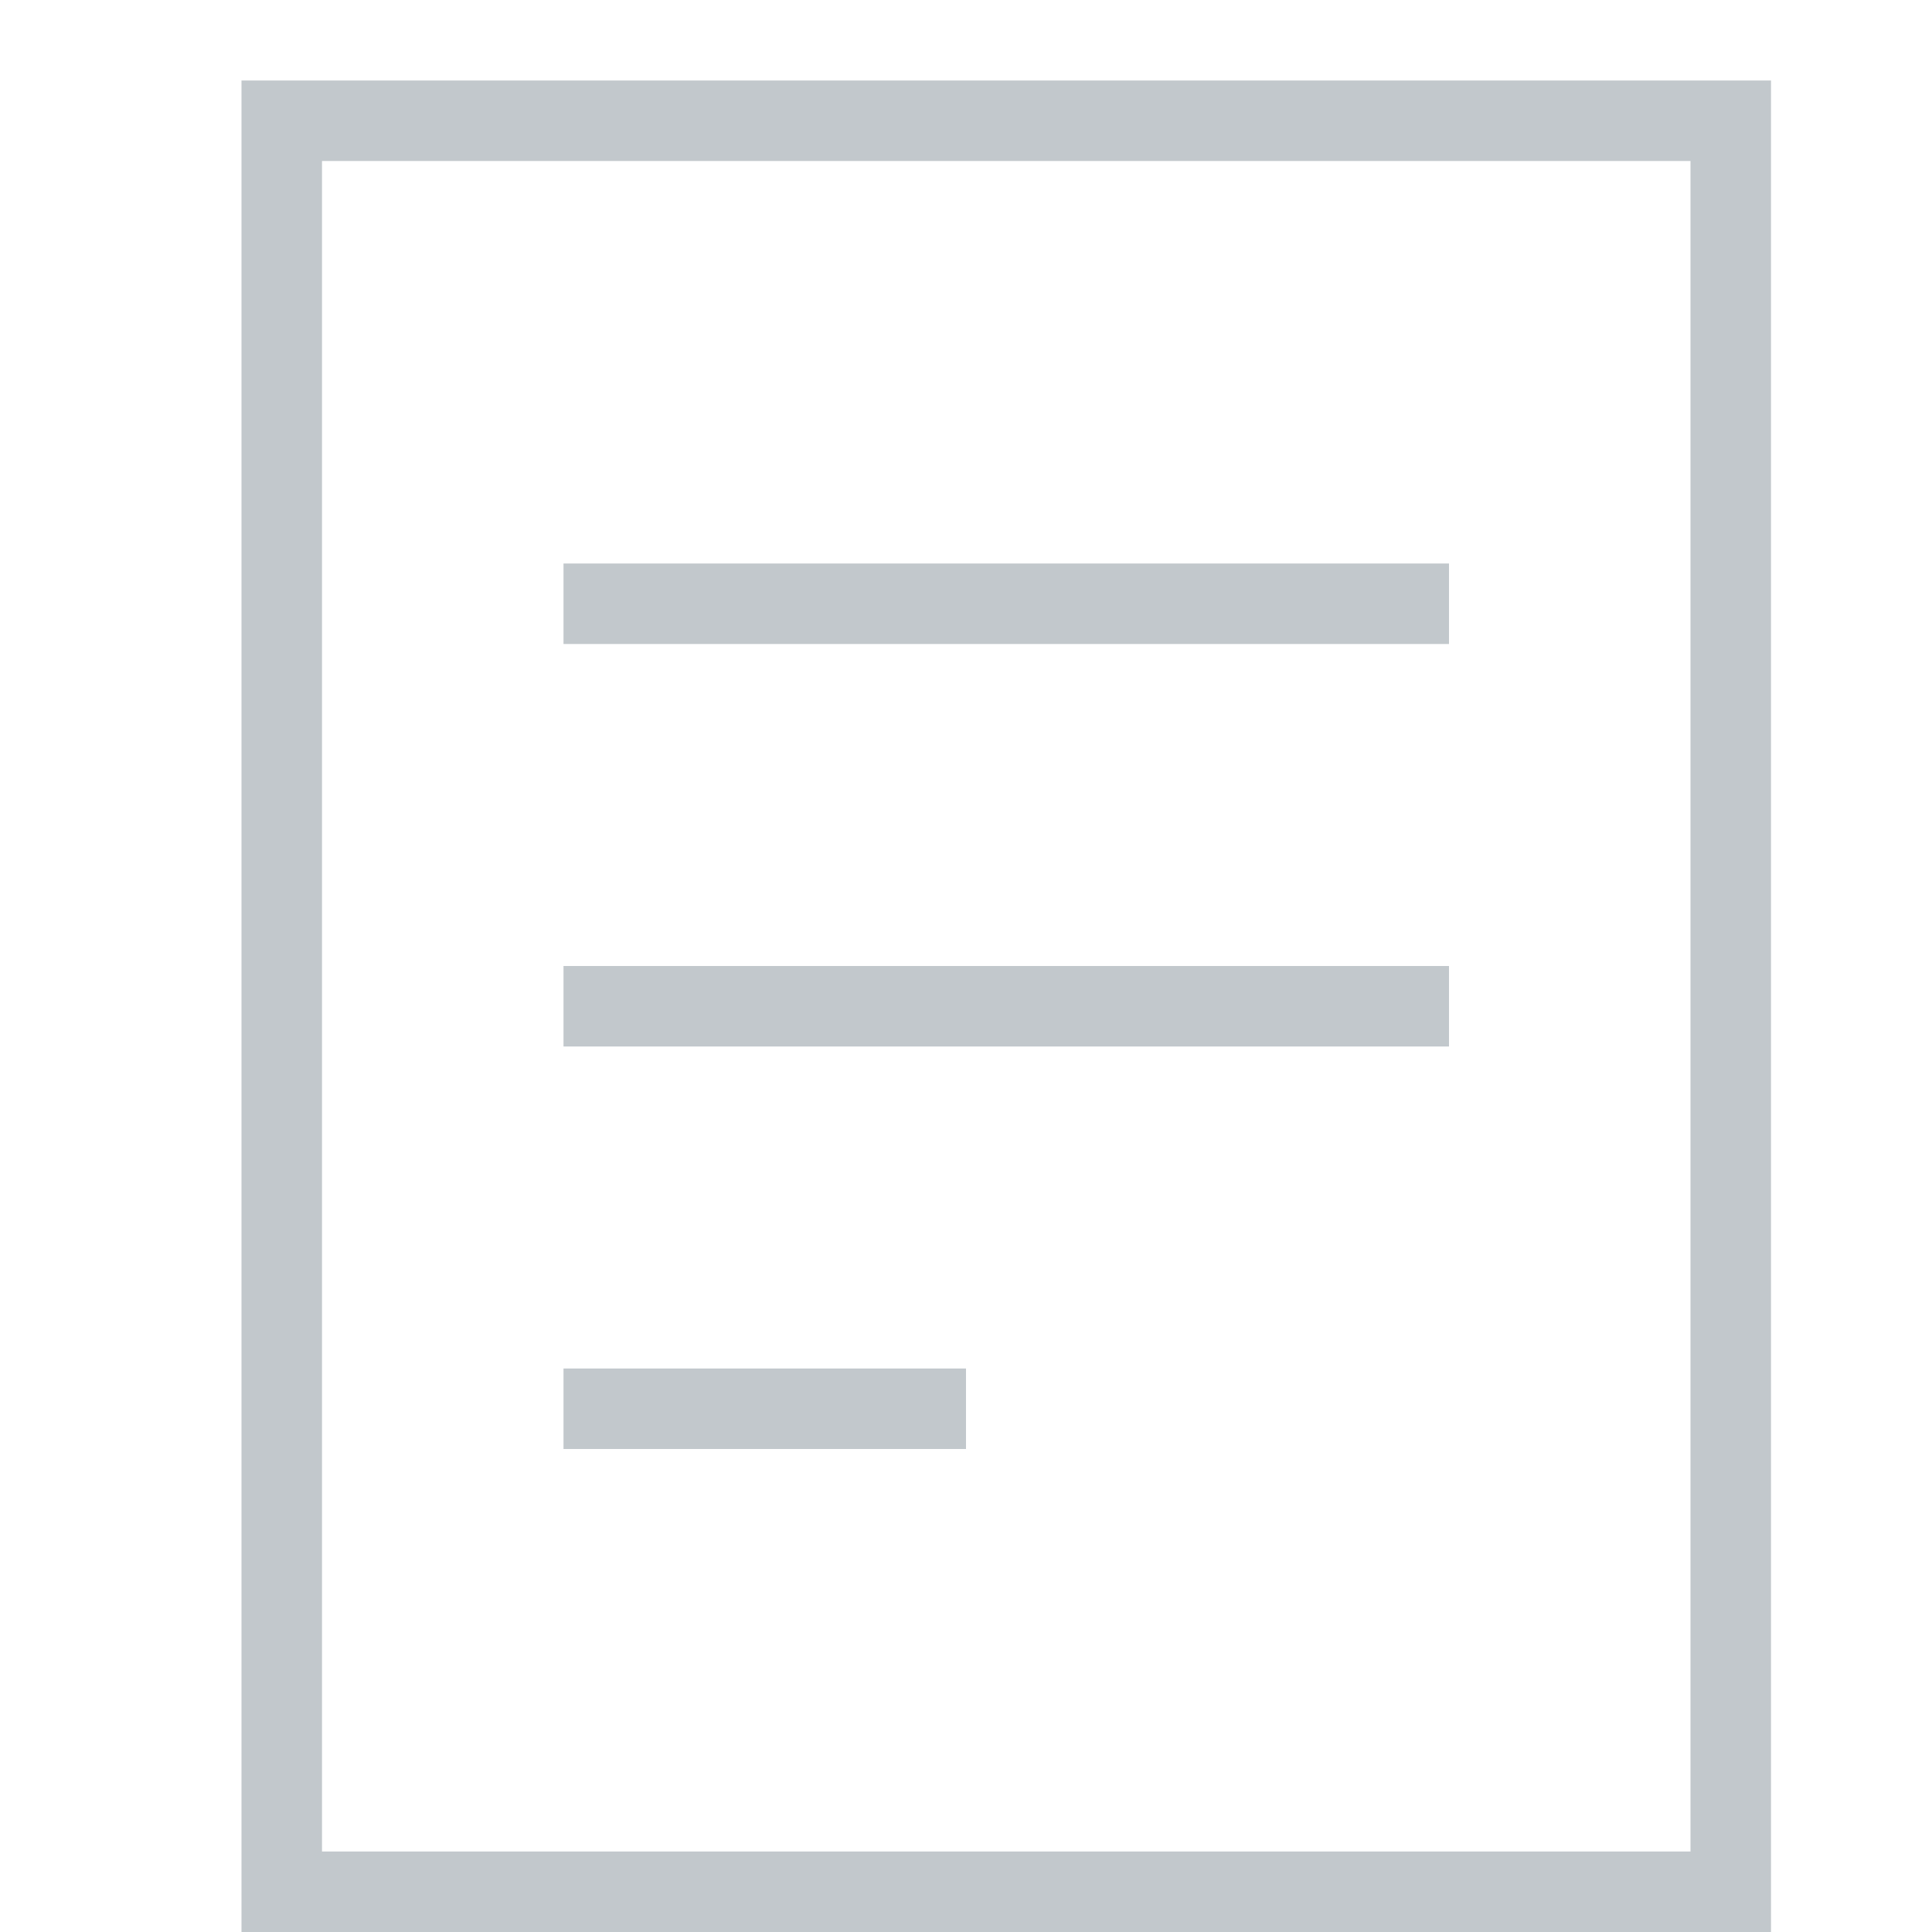 <svg width="24" height="24" viewBox="0 0 24 24" fill="none" xmlns="http://www.w3.org/2000/svg"><path d="M21.5 1.5h-18v22h18v-22zm-14 6h10m-10 5h10m-10 5h4" opacity=".6" stroke="#99A3AA" stroke-miterlimit="10" stroke-linecap="square"/></svg>
